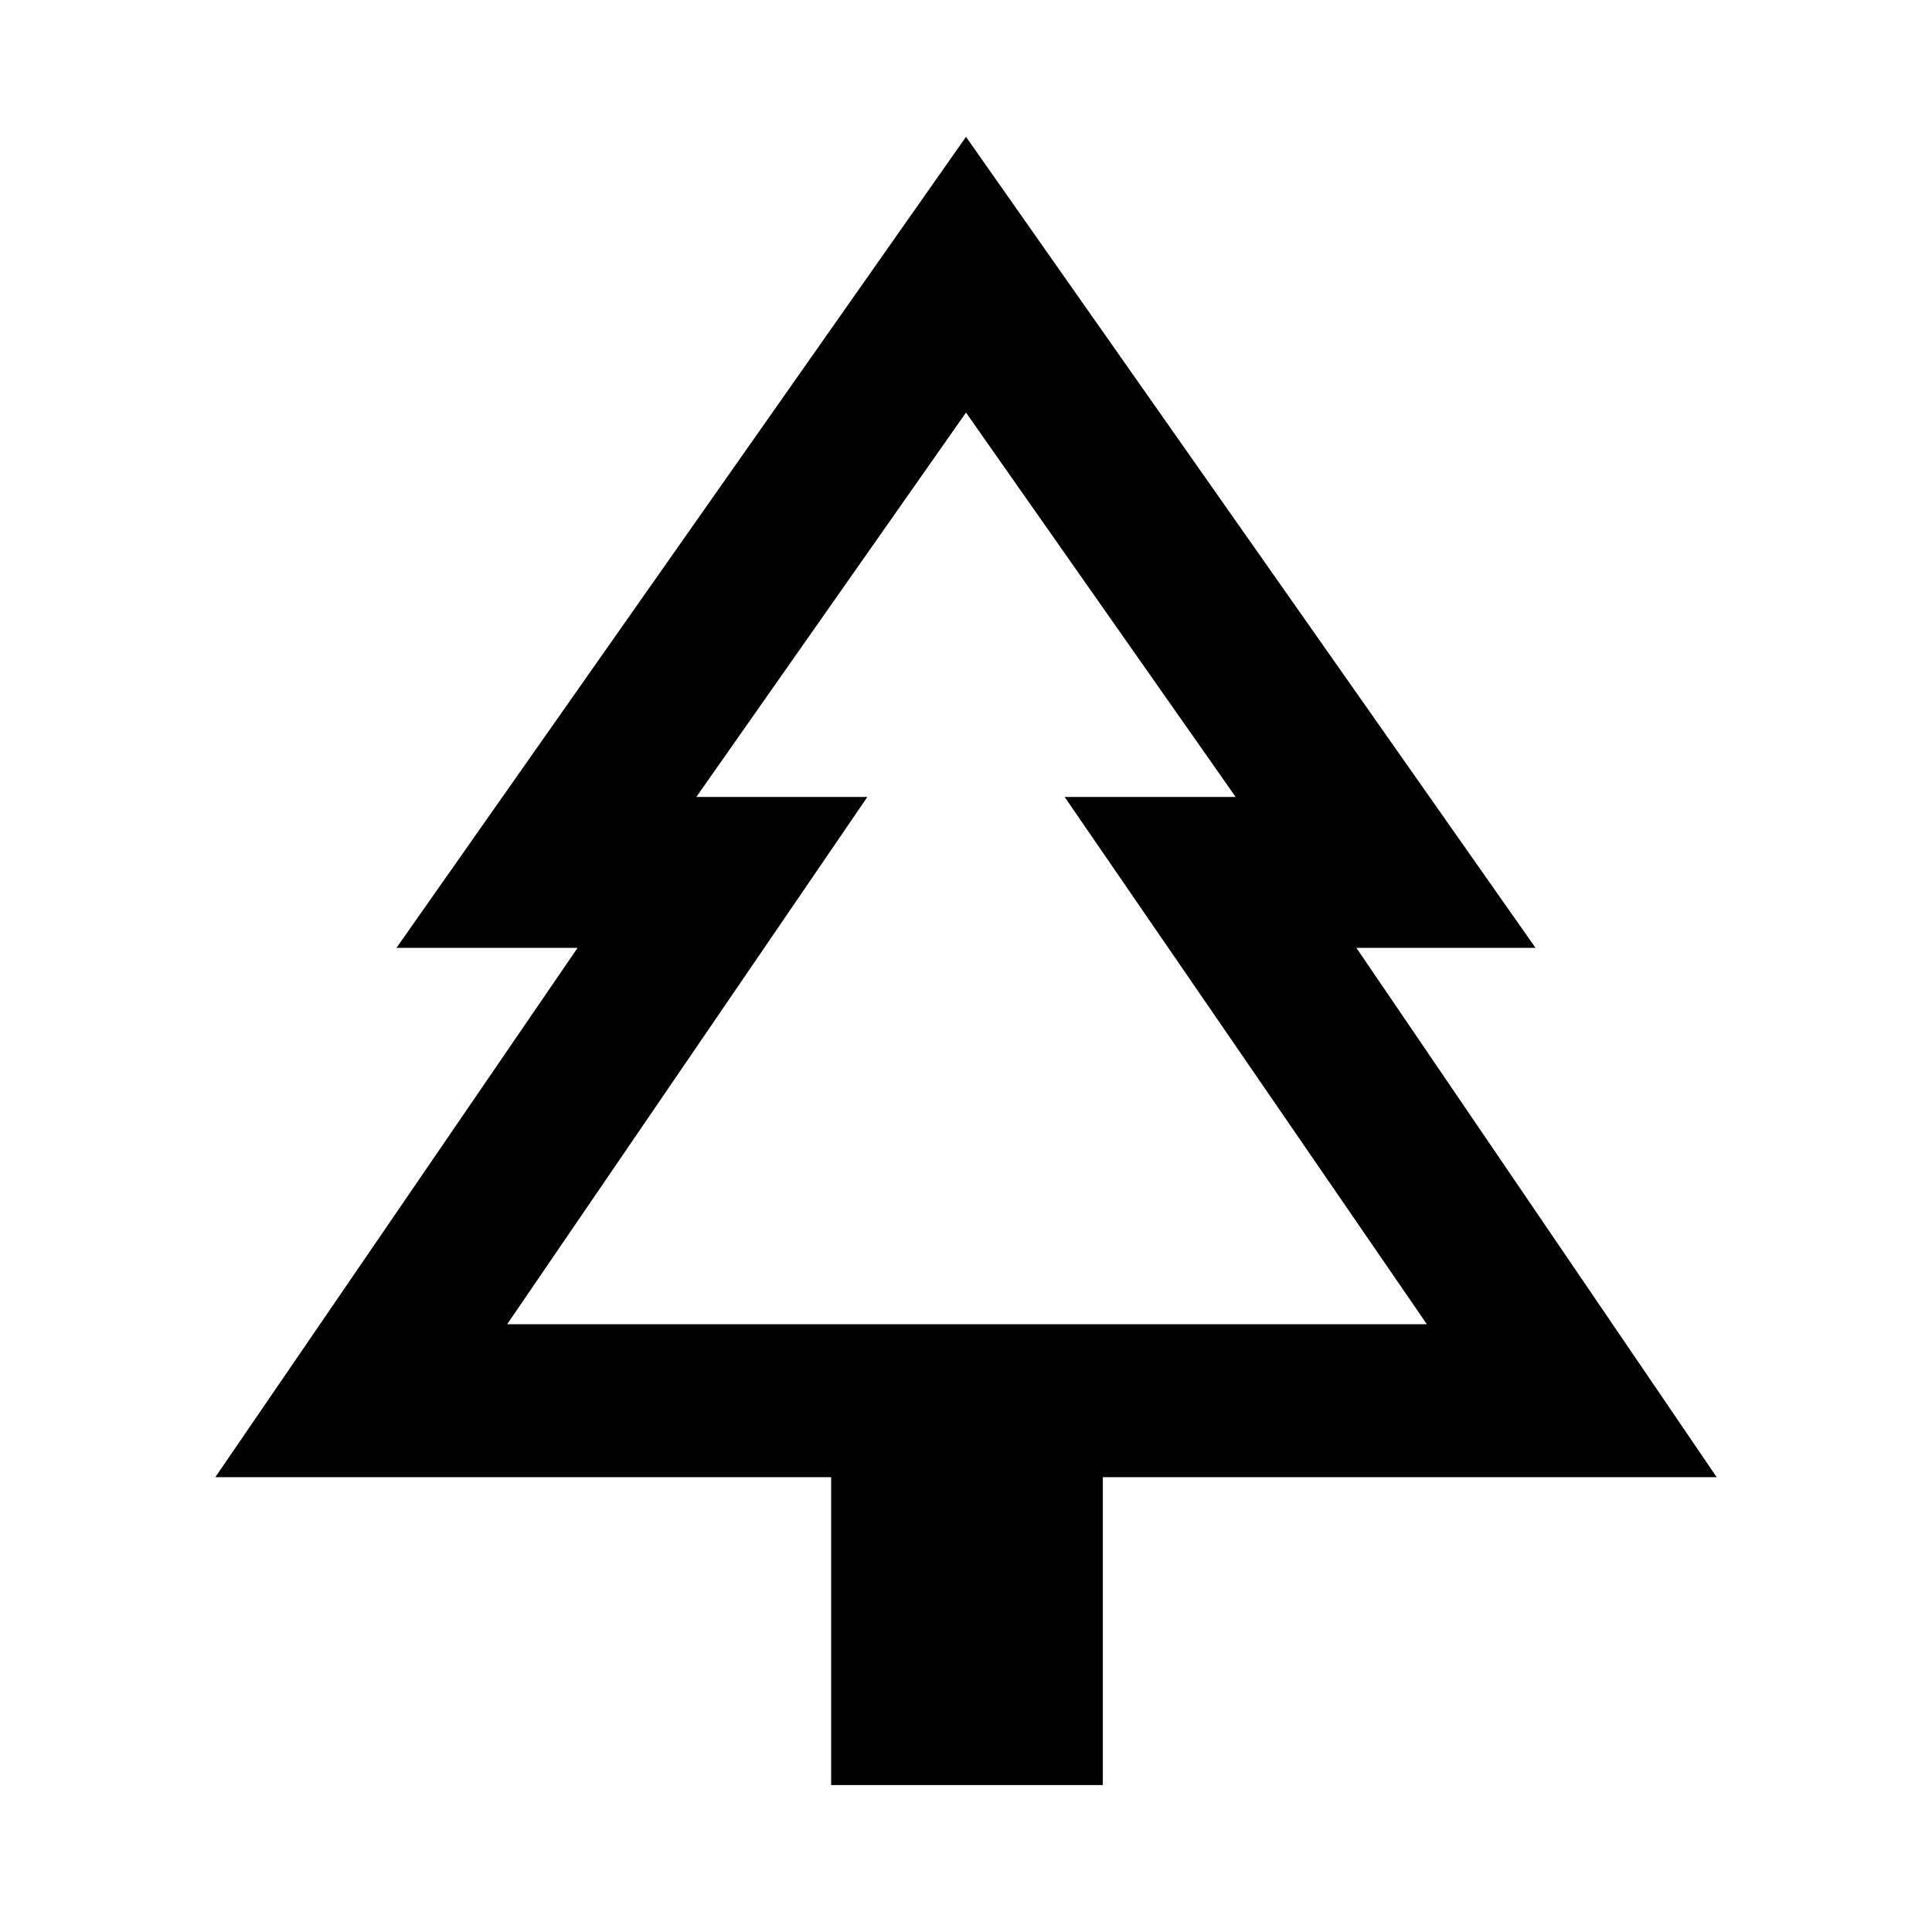 <svg xmlns="http://www.w3.org/2000/svg" height="40" width="40"><path d="M22.833 36.958H17.208V30.583H4.458L11.958 19.625H8.208L20 2.833L31.792 19.625H28.083L35.542 30.583H22.833ZM10.5 27.417H17.958H14.417H20H25.583H22.042H29.542ZM10.5 27.417H29.542L22.042 16.5H25.583L20 8.542L14.417 16.5H17.958Z"/></svg>